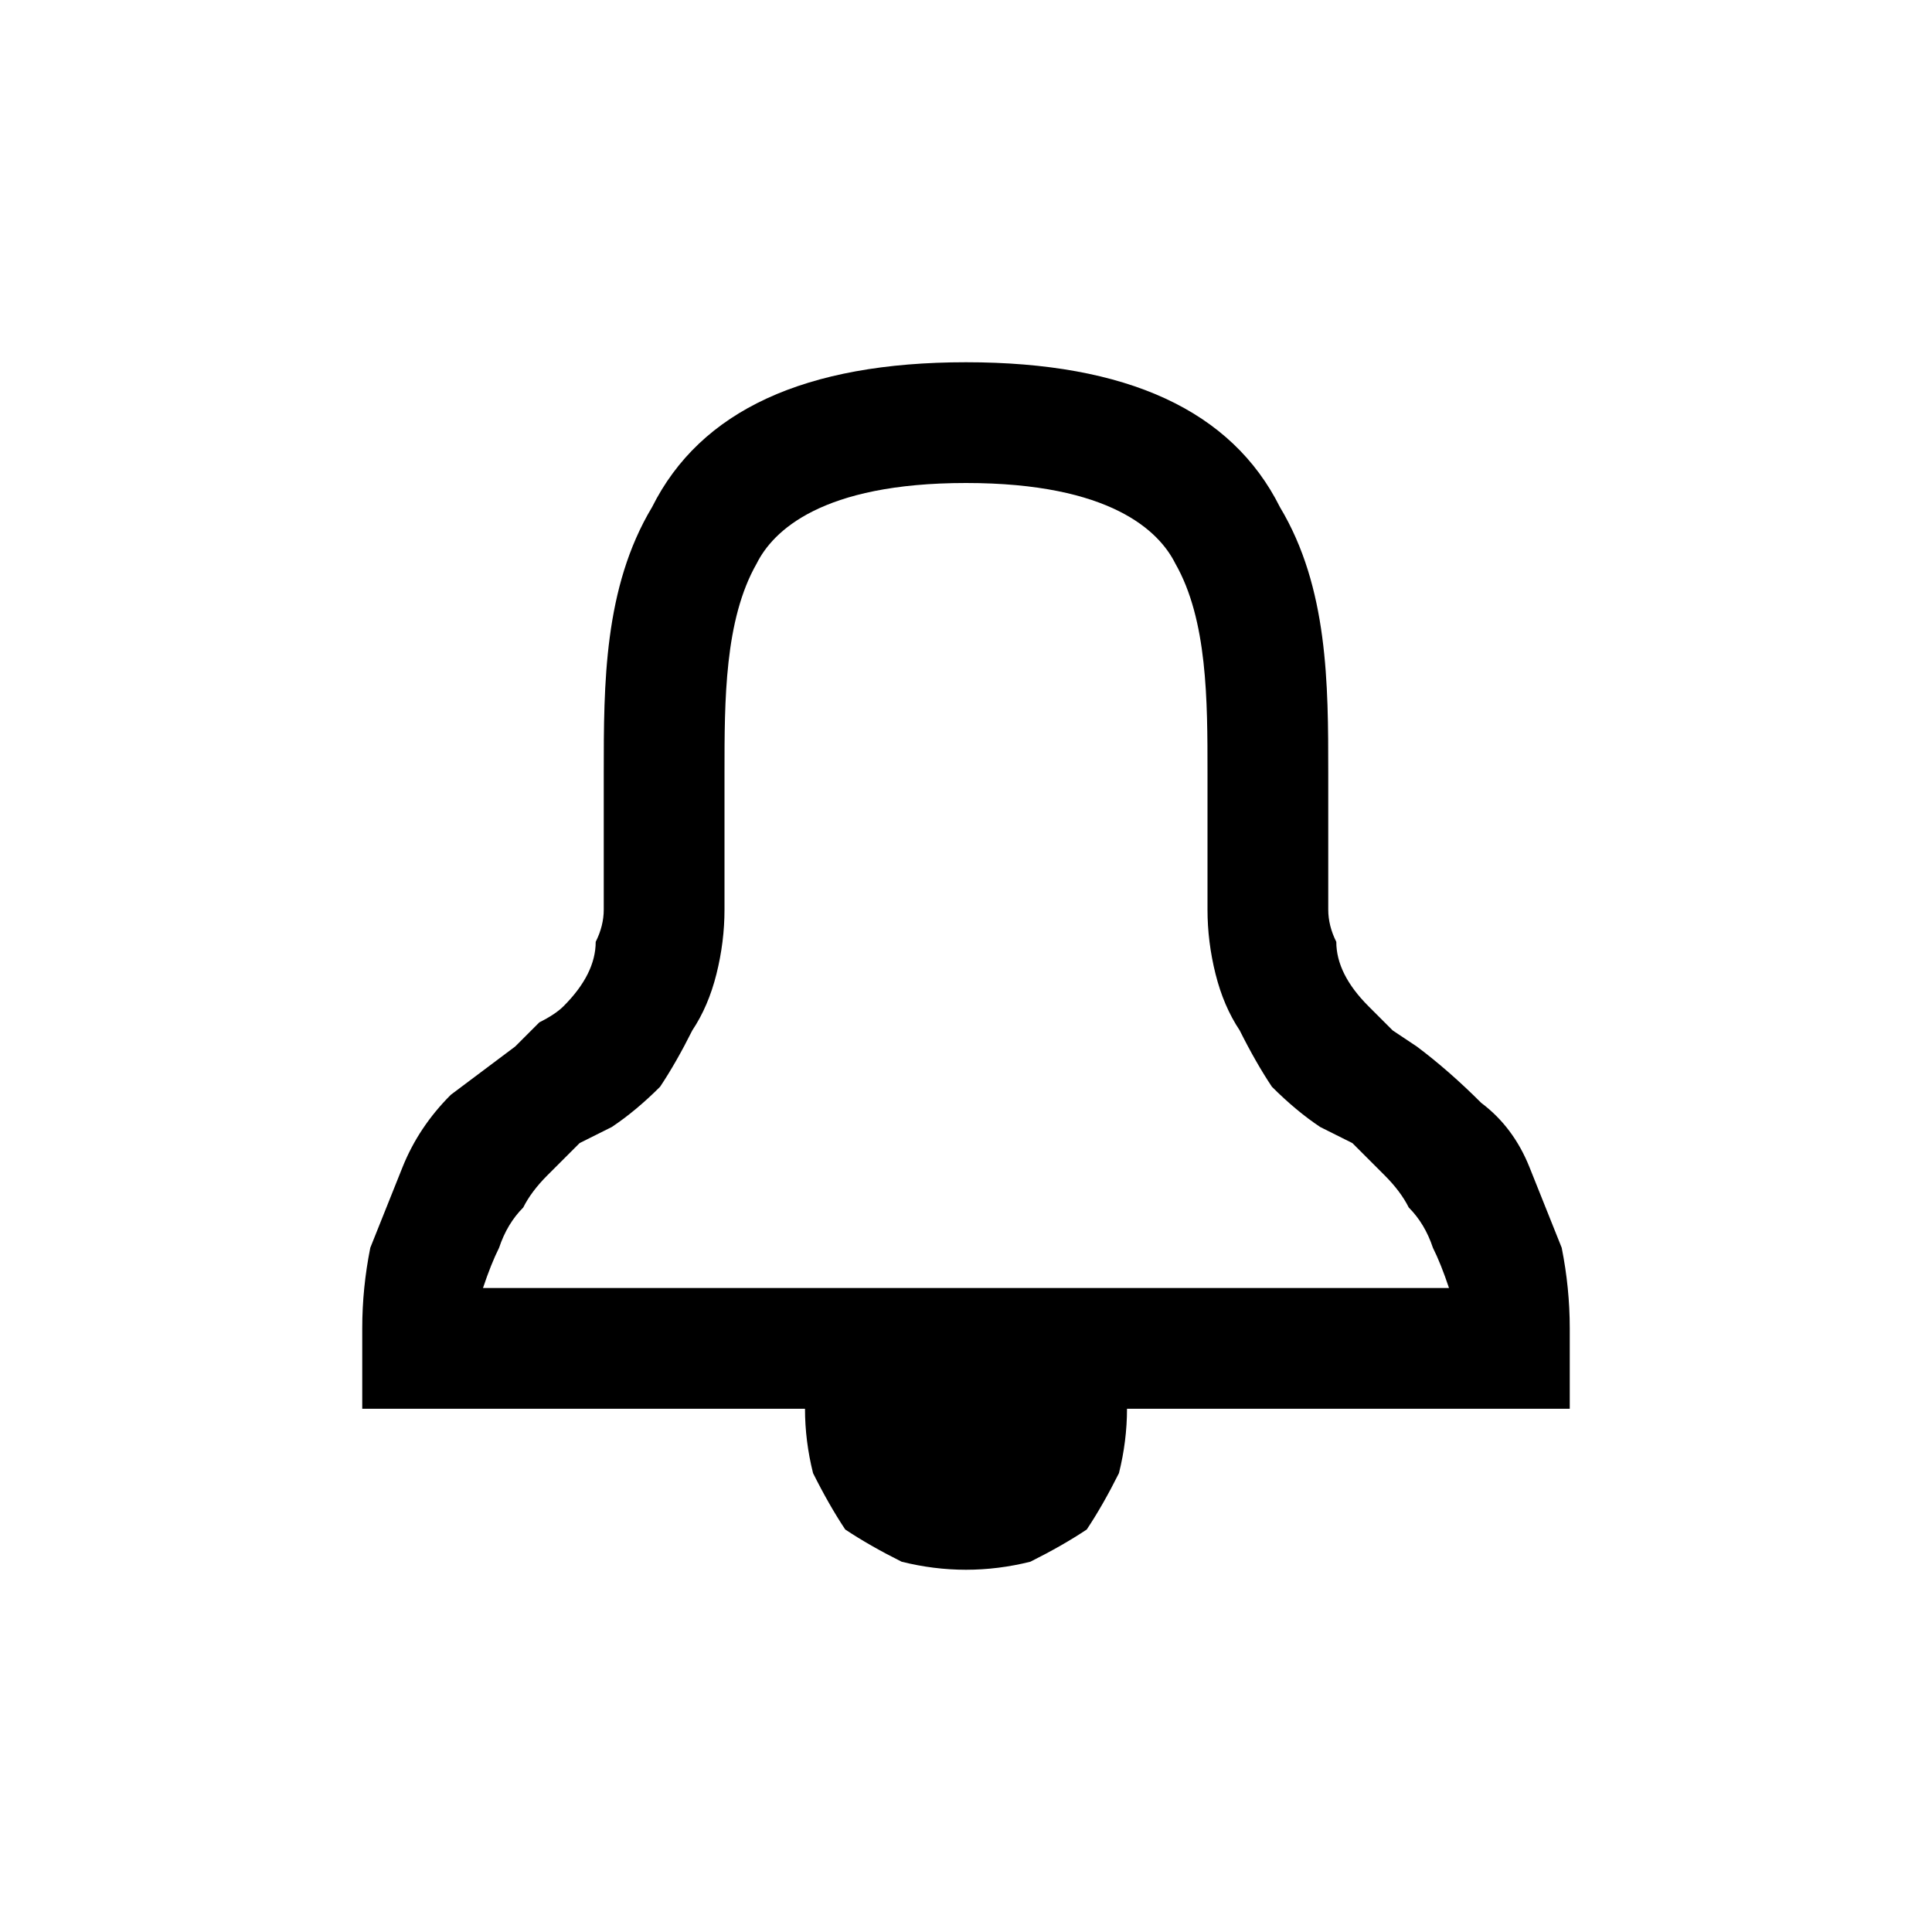 <svg version="1.2" xmlns="http://www.w3.org/2000/svg" viewBox="0 0 24 24" width="24" height="24">
	<title>image</title>
	<style>
		.s0 { fill: #000000 } 
	</style>
	<path id="Layer" fill-rule="evenodd" class="s0" d="m18.4 13.7q0.4 0.3 0.6 0.8 0.2 0.5 0.4 1 0.1 0.5 0.1 1v1h-5.5q0 0.4-0.1 0.8-0.2 0.4-0.4 0.7-0.3 0.2-0.7 0.4-0.4 0.1-0.8 0.1-0.4 0-0.8-0.1-0.4-0.2-0.7-0.4-0.2-0.3-0.4-0.7-0.1-0.4-0.1-0.8h-5.5v-1q0-0.5 0.1-1 0.2-0.5 0.4-1 0.2-0.5 0.6-0.9 0.4-0.3 0.8-0.6l0.3-0.3q0.2-0.1 0.3-0.2 0.2-0.2 0.3-0.4 0.1-0.2 0.1-0.4 0.1-0.2 0.1-0.4v-1.7c0-1.1 0-2.3 0.6-3.3 0.6-1.2 1.9-1.8 3.9-1.8 2 0 3.3 0.6 3.9 1.8 0.6 1 0.6 2.2 0.6 3.3v1.7q0 0.2 0.1 0.4 0 0.2 0.1 0.4 0.1 0.2 0.3 0.4 0.1 0.1 0.3 0.3l0.3 0.2q0.4 0.3 0.8 0.7zm-0.4 2.3q-0.1-0.3-0.2-0.5-0.1-0.3-0.3-0.5-0.1-0.2-0.3-0.4-0.2-0.2-0.4-0.4l-0.4-0.2q-0.3-0.2-0.6-0.5-0.2-0.3-0.4-0.7-0.2-0.3-0.3-0.7-0.1-0.4-0.1-0.8v-1.7c0-0.9 0-1.9-0.4-2.6-0.2-0.4-0.8-1-2.6-1-1.8 0-2.4 0.6-2.6 1-0.4 0.7-0.4 1.7-0.4 2.6v1.7q0 0.4-0.1 0.8-0.1 0.4-0.3 0.7-0.2 0.4-0.4 0.7-0.3 0.3-0.6 0.5l-0.4 0.2q-0.2 0.2-0.4 0.4-0.2 0.2-0.3 0.4-0.2 0.2-0.3 0.5-0.1 0.2-0.2 0.5z"/>
</svg>